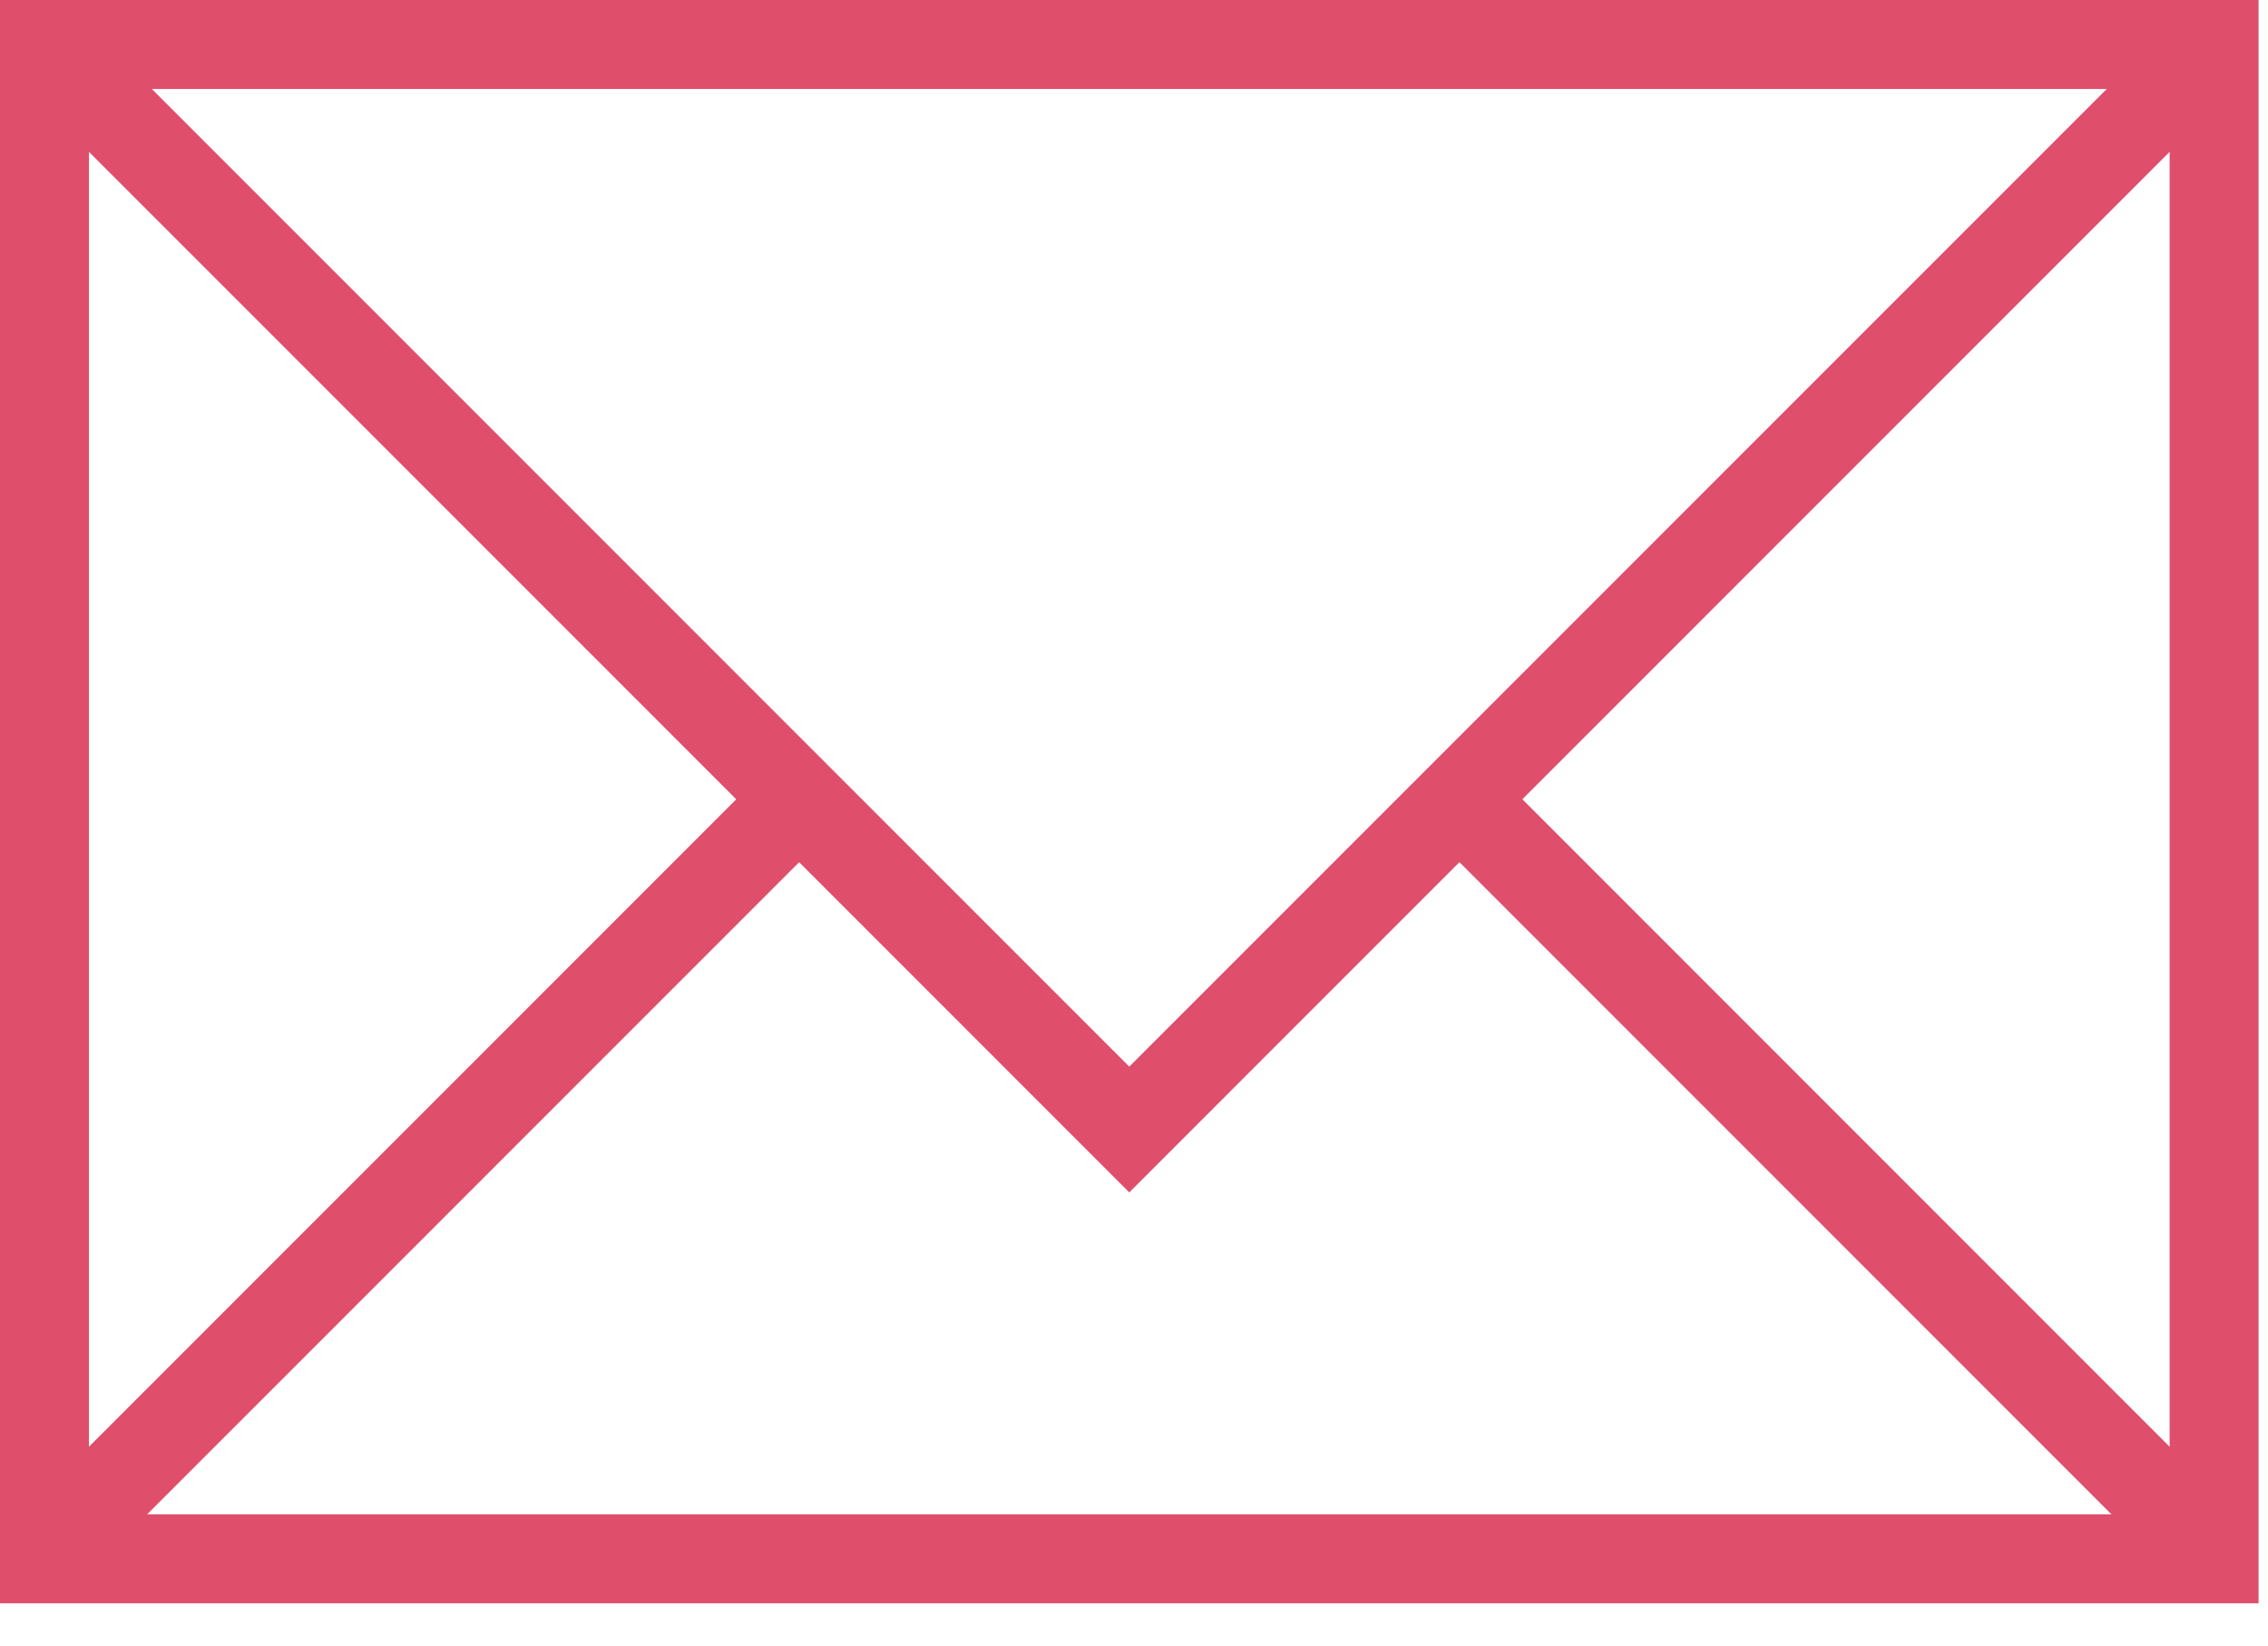 <svg viewBox="0 0 51 37" xmlns="http://www.w3.org/2000/svg"><title>invitaciones</title><g stroke="#DF4E6B" stroke-width="2" fill="none" fill-rule="evenodd"><path d="M1 1h48.788v34.045H1z"/><path d="M1 1l24.394 24.394L49.788 1M18.076 17.864L1 34.94M49.788 34.94L32.712 17.863"/></g></svg>